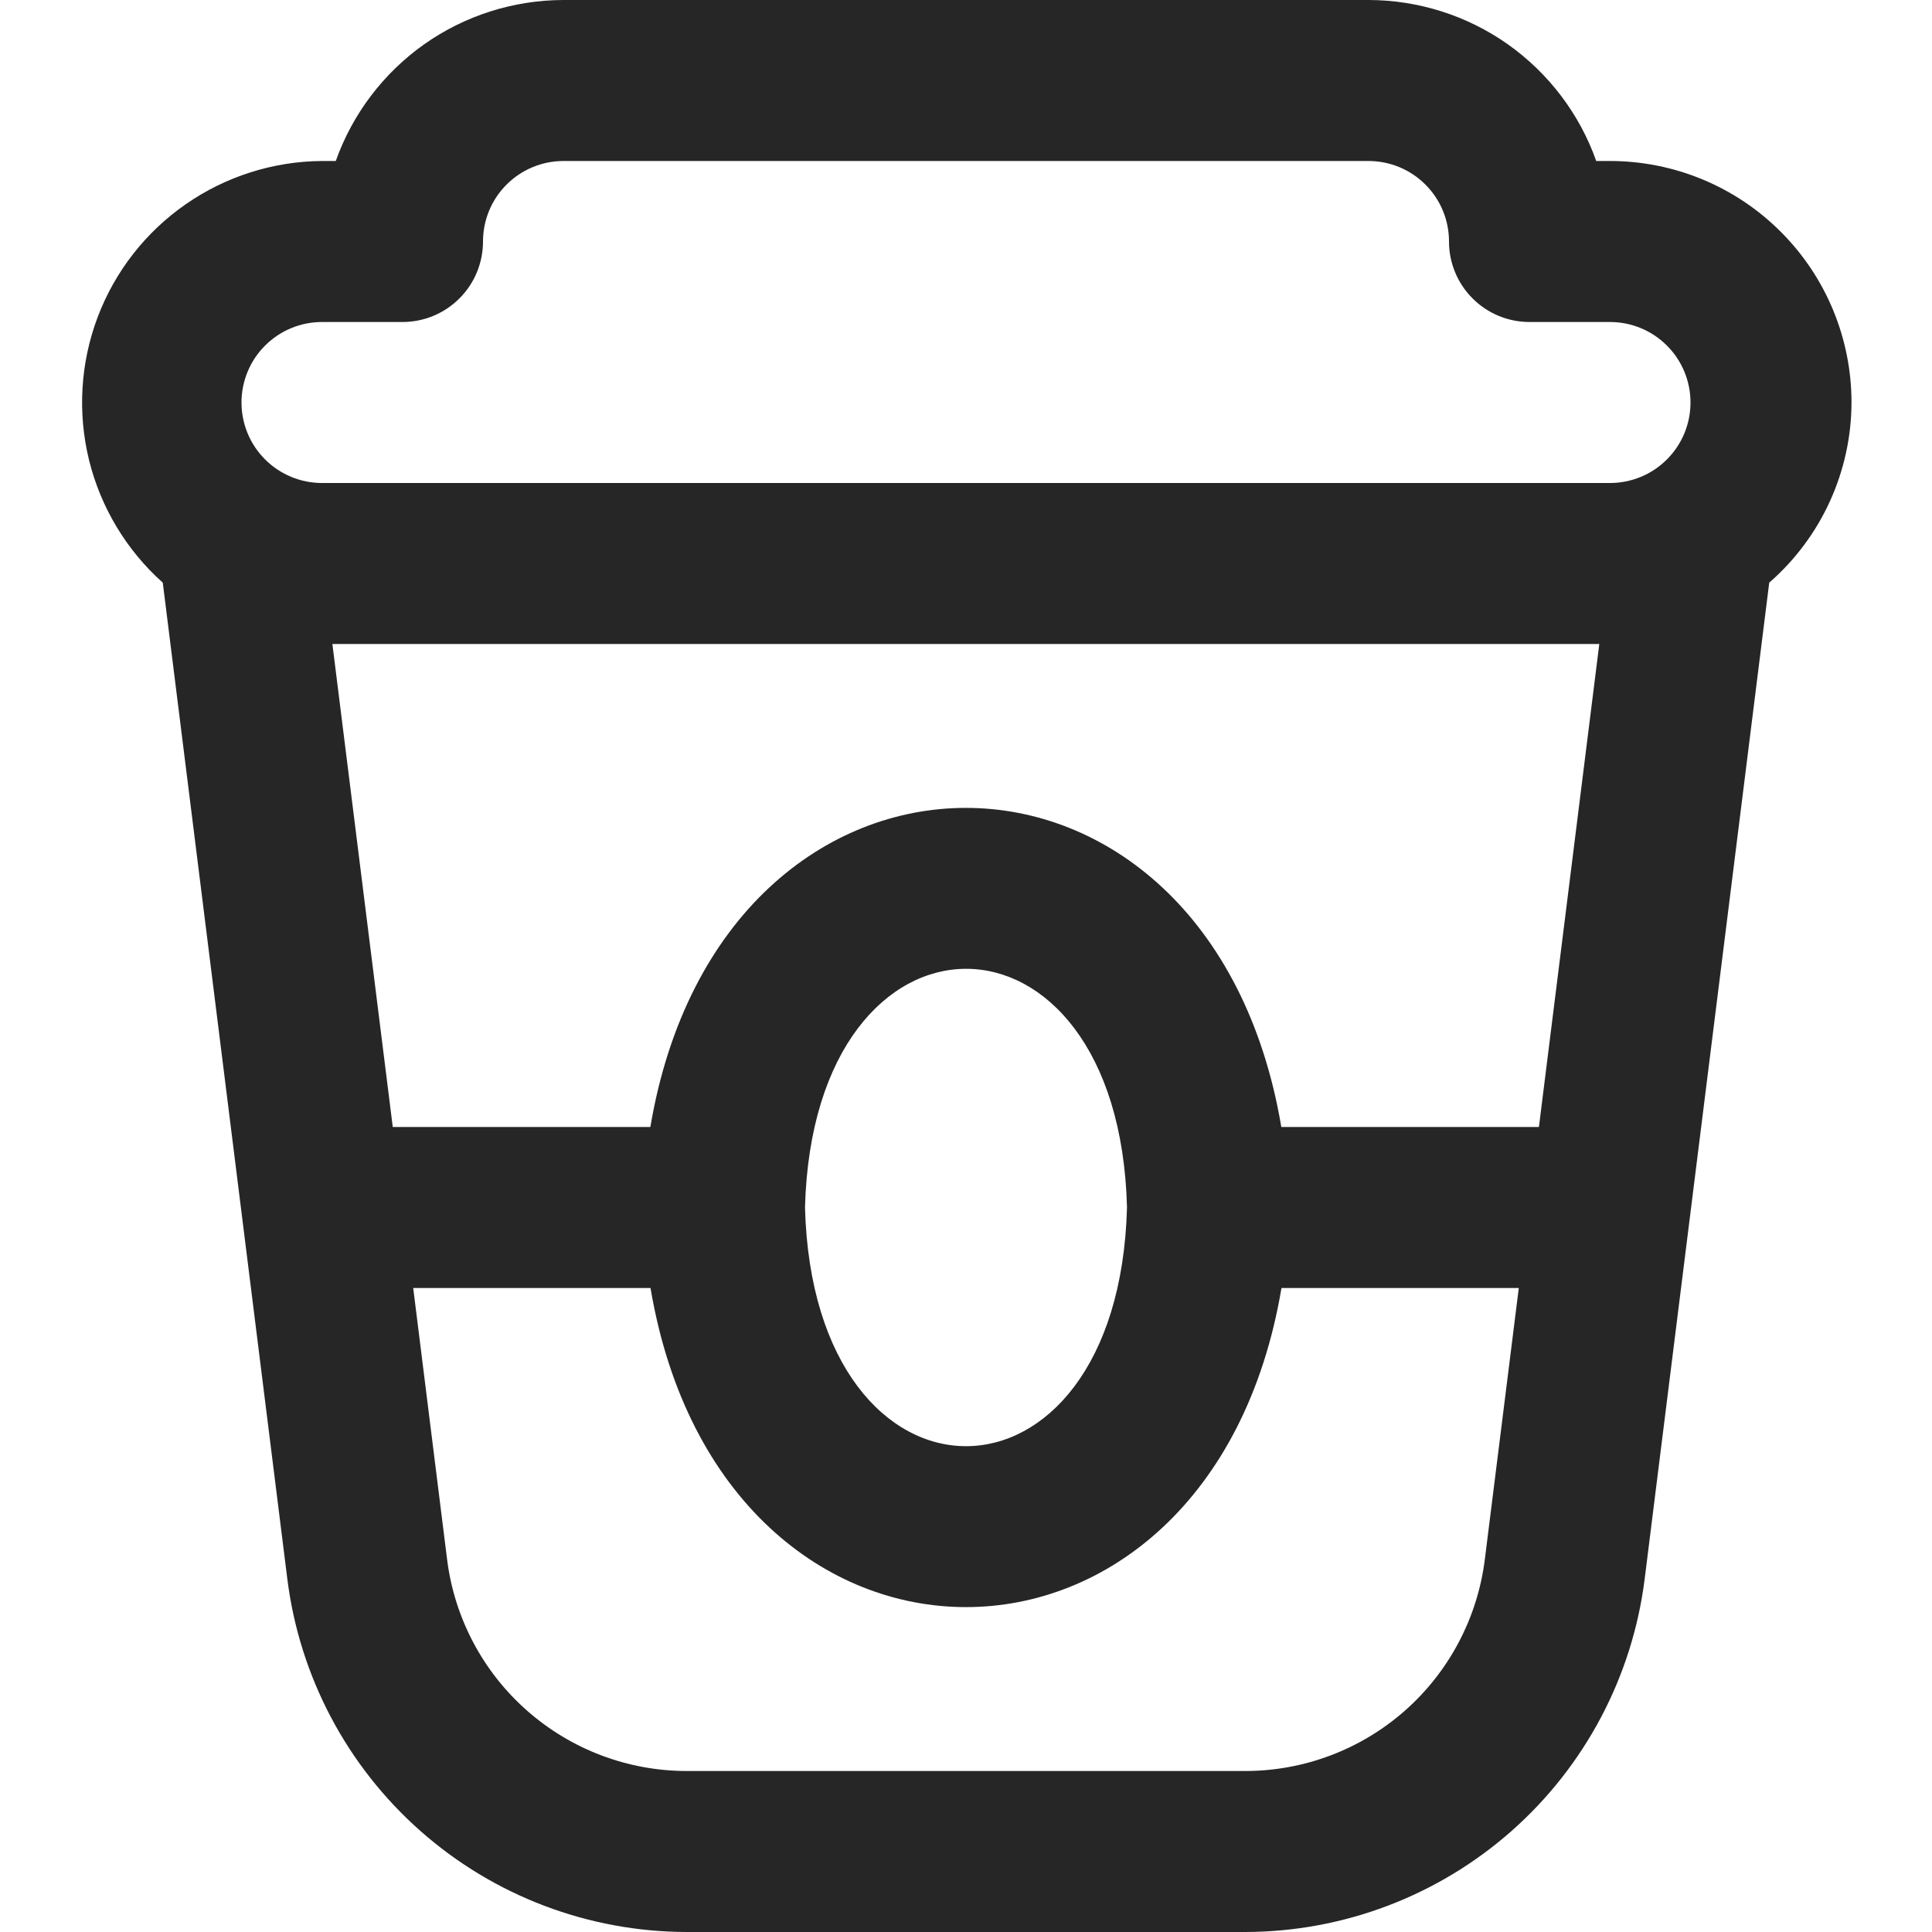<svg width="24" height="24" viewBox="0 0 24 24" fill="none" xmlns="http://www.w3.org/2000/svg">
<g clip-path="url(#clip0_1_1746)">
<path d="M23 5C23 4.204 22.684 3.441 22.121 2.879C21.559 2.316 20.796 2 20 2H19.829C19.622 1.415 19.238 0.91 18.732 0.551C18.225 0.193 17.62 0.001 17 0L7 0C6.38 0.001 5.775 0.193 5.268 0.551C4.762 0.91 4.379 1.415 4.171 2H4C3.394 2.004 2.803 2.192 2.306 2.538C1.808 2.884 1.427 3.373 1.213 3.94C0.999 4.507 0.962 5.126 1.106 5.715C1.251 6.303 1.57 6.834 2.022 7.238L3.57 19.62C3.723 20.829 4.311 21.94 5.224 22.746C6.137 23.553 7.313 23.998 8.531 24H15.469C16.687 23.998 17.863 23.552 18.776 22.746C19.689 21.94 20.277 20.828 20.43 19.62L21.978 7.238C22.298 6.959 22.555 6.615 22.731 6.229C22.907 5.843 22.999 5.424 23 5ZM19.117 14H15.917C15.025 8.713 8.97 8.716 8.079 14H4.879L4.129 8H19.867L19.117 14ZM14 15C13.895 18.954 10.105 18.953 10 15C10.105 11.046 13.9 11.047 14 15ZM4 4H5C5.265 4 5.52 3.895 5.707 3.707C5.895 3.52 6 3.265 6 3C6 2.735 6.105 2.48 6.293 2.293C6.481 2.105 6.735 2 7 2H17C17.265 2 17.52 2.105 17.707 2.293C17.895 2.48 18 2.735 18 3C18 3.265 18.105 3.52 18.293 3.707C18.48 3.895 18.735 4 19 4H20C20.265 4 20.52 4.105 20.707 4.293C20.895 4.48 21 4.735 21 5C21 5.265 20.895 5.52 20.707 5.707C20.52 5.895 20.265 6 20 6H4C3.735 6 3.481 5.895 3.293 5.707C3.105 5.52 3 5.265 3 5C3 4.735 3.105 4.48 3.293 4.293C3.481 4.105 3.735 4 4 4ZM18.445 19.372C18.354 20.097 18.002 20.765 17.454 21.249C16.906 21.733 16.2 22 15.469 22H8.531C7.8 22 7.094 21.733 6.546 21.249C5.997 20.765 5.645 20.098 5.554 19.372L5.133 16H8.081C8.973 21.287 15.029 21.284 15.919 16H18.867L18.445 19.372Z" fill="#262626"/>
</g>
<defs>
<clipPath id="clip0_1_1746">
<rect width="24" height="24" fill="white"/>
</clipPath>
</defs>
</svg>
